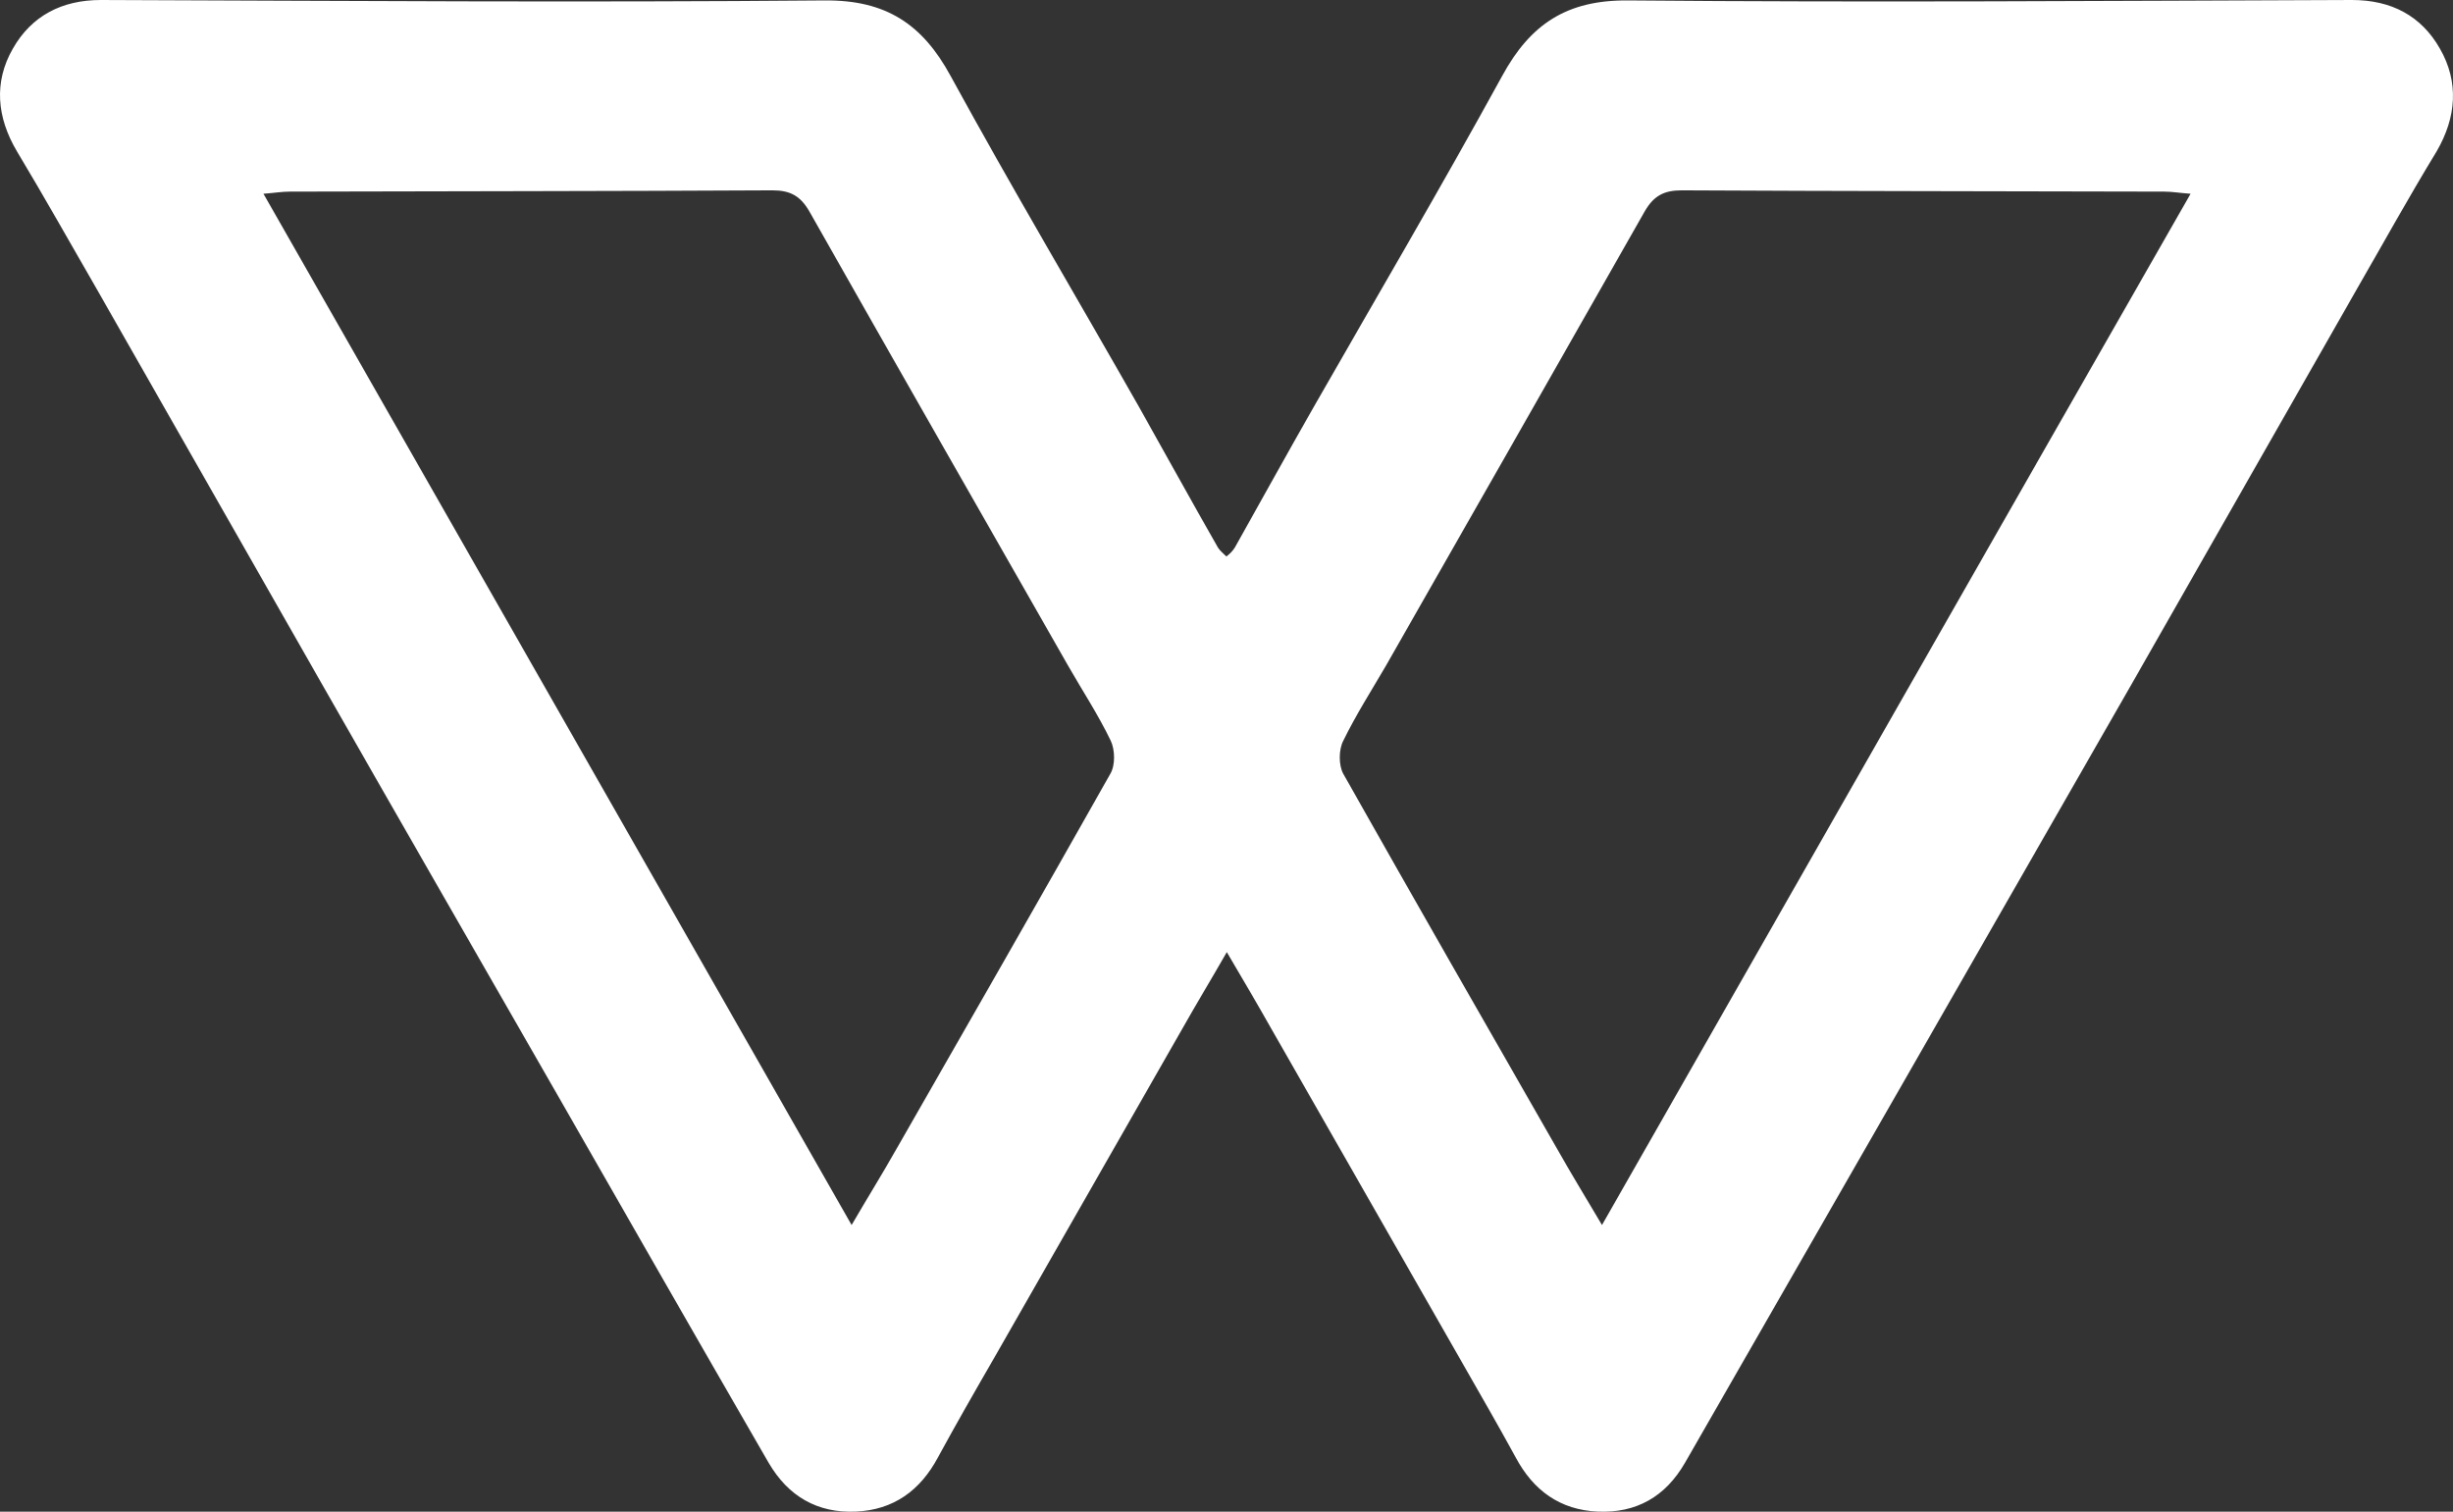 <?xml version="1.0" encoding="UTF-8"?>
<svg width="86px" height="53px" viewBox="0 0 86 53" version="1.1" xmlns="http://www.w3.org/2000/svg" xmlns:xlink="http://www.w3.org/1999/xlink">
    <rect x="0" y="0" width="86" height="53" fill="#333333" stroke="none"/>
    <!-- Generator: Sketch 51.3 (57544) - http://www.bohemiancoding.com/sketch -->
    <title>wagerrWred</title>
    <desc>Created with Sketch.</desc>
    <defs></defs>
    <g id="Page-1" stroke="none" stroke-width="1" fill="none" fill-rule="evenodd">
        <g id="Desktop" transform="translate(-74, -23)" fill="#FFFFFF" fill-rule="nonzero">
            <g id="wagerrWred" transform="translate(74, 23)">
                <path d="M85.544,1.71 C84.891,0.555 83.837,0 82.456,0 C73.994,0.03 65.532,0.09 57.07,0.015 C54.932,0 53.655,0.84 52.661,2.669 C50.523,6.568 48.266,10.407 46.054,14.276 C45.119,15.911 44.213,17.56 43.293,19.195 C43.219,19.315 43.115,19.42 42.996,19.51 C42.892,19.405 42.773,19.315 42.699,19.195 C41.764,17.56 40.858,15.911 39.938,14.276 C37.741,10.407 35.469,6.583 33.331,2.669 C32.337,0.84 31.06,2.66382203e-15 28.922,0.015 C20.46,0.09 11.998,0.03 3.536,2.66382203e-15 C2.17,2.66382203e-15 1.101,0.555 0.448,1.71 C-0.22,2.879 -0.116,4.109 0.596,5.309 C1.576,6.943 2.511,8.608 3.462,10.257 C6.074,14.831 8.672,19.405 11.285,23.979 C14.032,28.792 16.793,33.591 19.554,38.405 C22.019,42.709 24.468,46.997 26.948,51.286 C27.631,52.456 28.655,53.056 30.006,52.996 C31.327,52.936 32.262,52.261 32.886,51.091 C33.524,49.922 34.192,48.752 34.861,47.597 C37.058,43.758 39.255,39.904 41.452,36.065 C41.942,35.196 42.462,34.341 43.011,33.381 C43.575,34.341 44.08,35.196 44.57,36.065 C46.767,39.904 48.964,43.758 51.161,47.597 C51.829,48.767 52.497,49.922 53.136,51.091 C53.759,52.261 54.695,52.936 56.016,52.996 C57.367,53.056 58.391,52.471 59.074,51.286 C61.539,46.997 64.003,42.694 66.467,38.405 C69.229,33.591 71.975,28.792 74.736,23.979 C77.349,19.405 79.947,14.831 82.56,10.257 C83.51,8.608 84.431,6.943 85.425,5.309 C86.123,4.109 86.212,2.879 85.544,1.71 Z M38.928,27.128 C36.449,31.522 33.94,35.9 31.431,40.279 C30.956,41.119 30.451,41.929 29.857,42.949 C22.954,30.847 16.125,18.865 9.237,6.793 C9.623,6.763 9.89,6.718 10.157,6.718 C15.798,6.703 21.44,6.703 27.081,6.673 C27.705,6.673 28.061,6.868 28.373,7.408 C31.387,12.732 34.415,18.025 37.444,23.334 C37.948,24.219 38.513,25.073 38.943,25.973 C39.092,26.288 39.106,26.828 38.928,27.128 Z M56.164,42.949 C55.57,41.944 55.066,41.119 54.591,40.279 C52.082,35.9 49.573,31.522 47.093,27.128 C46.93,26.828 46.93,26.288 47.093,25.973 C47.539,25.058 48.088,24.204 48.593,23.334 C51.621,18.025 54.65,12.717 57.664,7.408 C57.976,6.868 58.332,6.673 58.955,6.673 C64.597,6.703 70.238,6.703 75.88,6.718 C76.147,6.718 76.399,6.763 76.8,6.793 C69.897,18.865 63.068,30.847 56.164,42.949 Z" id="Shape"></path>
            </g>
        </g>
    </g>
</svg>